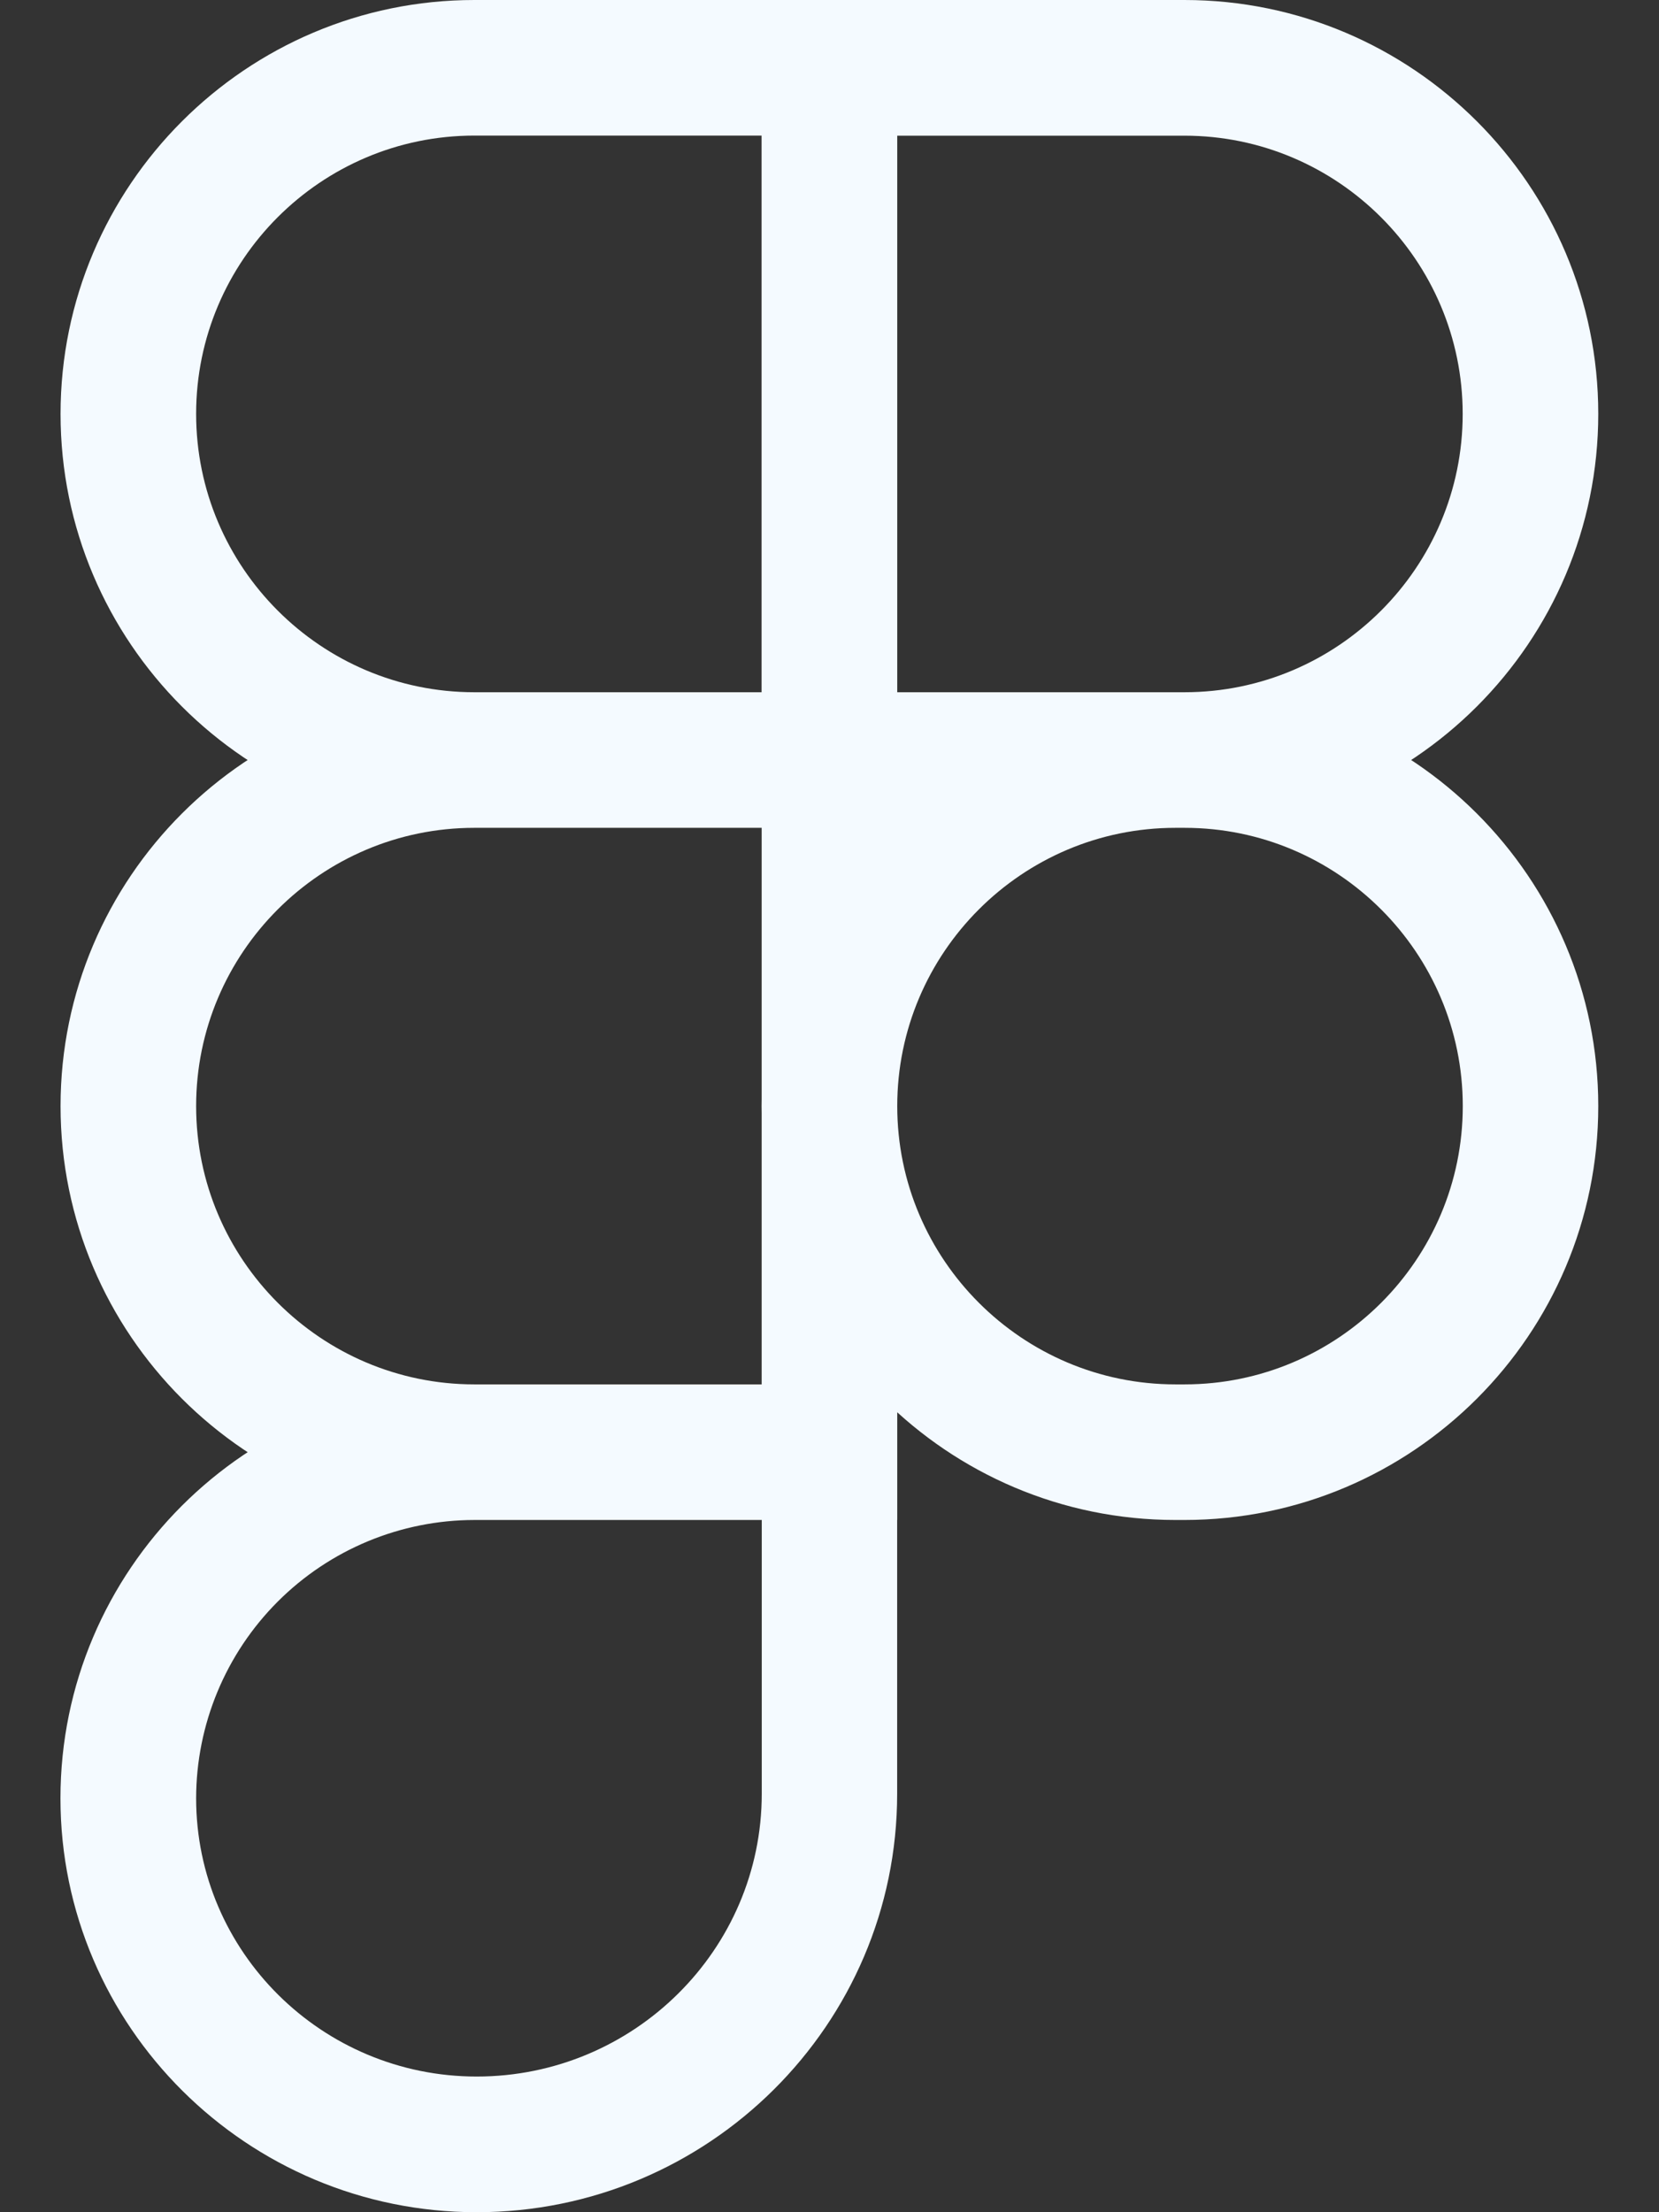 <svg width="18" height="24" viewBox="0 0 18 24" fill="none" xmlns="http://www.w3.org/2000/svg">
<rect x="0" y="0" width="18" height="24" fill="#333333" stroke="none"/>
<path d="M12.851 8.981H8.263V0H12.851C15.327 0 17.341 2.014 17.341 4.49C17.341 6.966 15.327 8.981 12.851 8.981V8.981ZM9.734 7.51H12.851C14.516 7.51 15.87 6.155 15.87 4.491C15.87 2.827 14.515 1.472 12.851 1.472H9.734V7.51V7.51ZM9.734 8.981H5.147C2.671 8.981 0.657 6.967 0.657 4.491C0.657 2.015 2.671 0 5.147 0H9.735V8.981H9.734ZM5.147 1.471C3.482 1.471 2.128 2.826 2.128 4.49C2.128 6.154 3.482 7.51 5.147 7.51H8.264V1.471H5.147ZM9.734 16.49H5.147C2.671 16.49 0.657 14.476 0.657 12C0.657 9.524 2.671 7.51 5.147 7.51H9.735V16.49H9.734ZM5.147 8.981C3.482 8.981 2.128 10.336 2.128 12C2.128 13.664 3.483 15.019 5.147 15.019H8.264V8.981H5.147ZM5.171 24C2.682 24 0.656 21.986 0.656 19.51C0.656 17.034 2.67 15.02 5.146 15.02H9.734V19.461C9.734 21.964 7.687 24 5.171 24V24ZM5.147 16.49C4.347 16.491 3.58 16.809 3.014 17.375C2.448 17.941 2.129 18.709 2.128 19.509C2.128 21.174 3.493 22.528 5.172 22.528C6.877 22.528 8.265 21.152 8.265 19.46V16.49H5.147V16.49ZM12.851 16.49H12.753C10.277 16.49 8.263 14.476 8.263 12C8.263 9.524 10.277 7.51 12.753 7.51H12.851C15.327 7.51 17.341 9.524 17.341 12C17.341 14.476 15.327 16.49 12.851 16.49V16.49ZM12.754 8.981C11.089 8.981 9.735 10.336 9.735 12C9.735 13.664 11.09 15.019 12.754 15.019H12.852C14.517 15.019 15.871 13.664 15.871 12C15.871 10.336 14.516 8.981 12.852 8.981H12.754V8.981Z" fill="#F4FAFF"/>
</svg>
